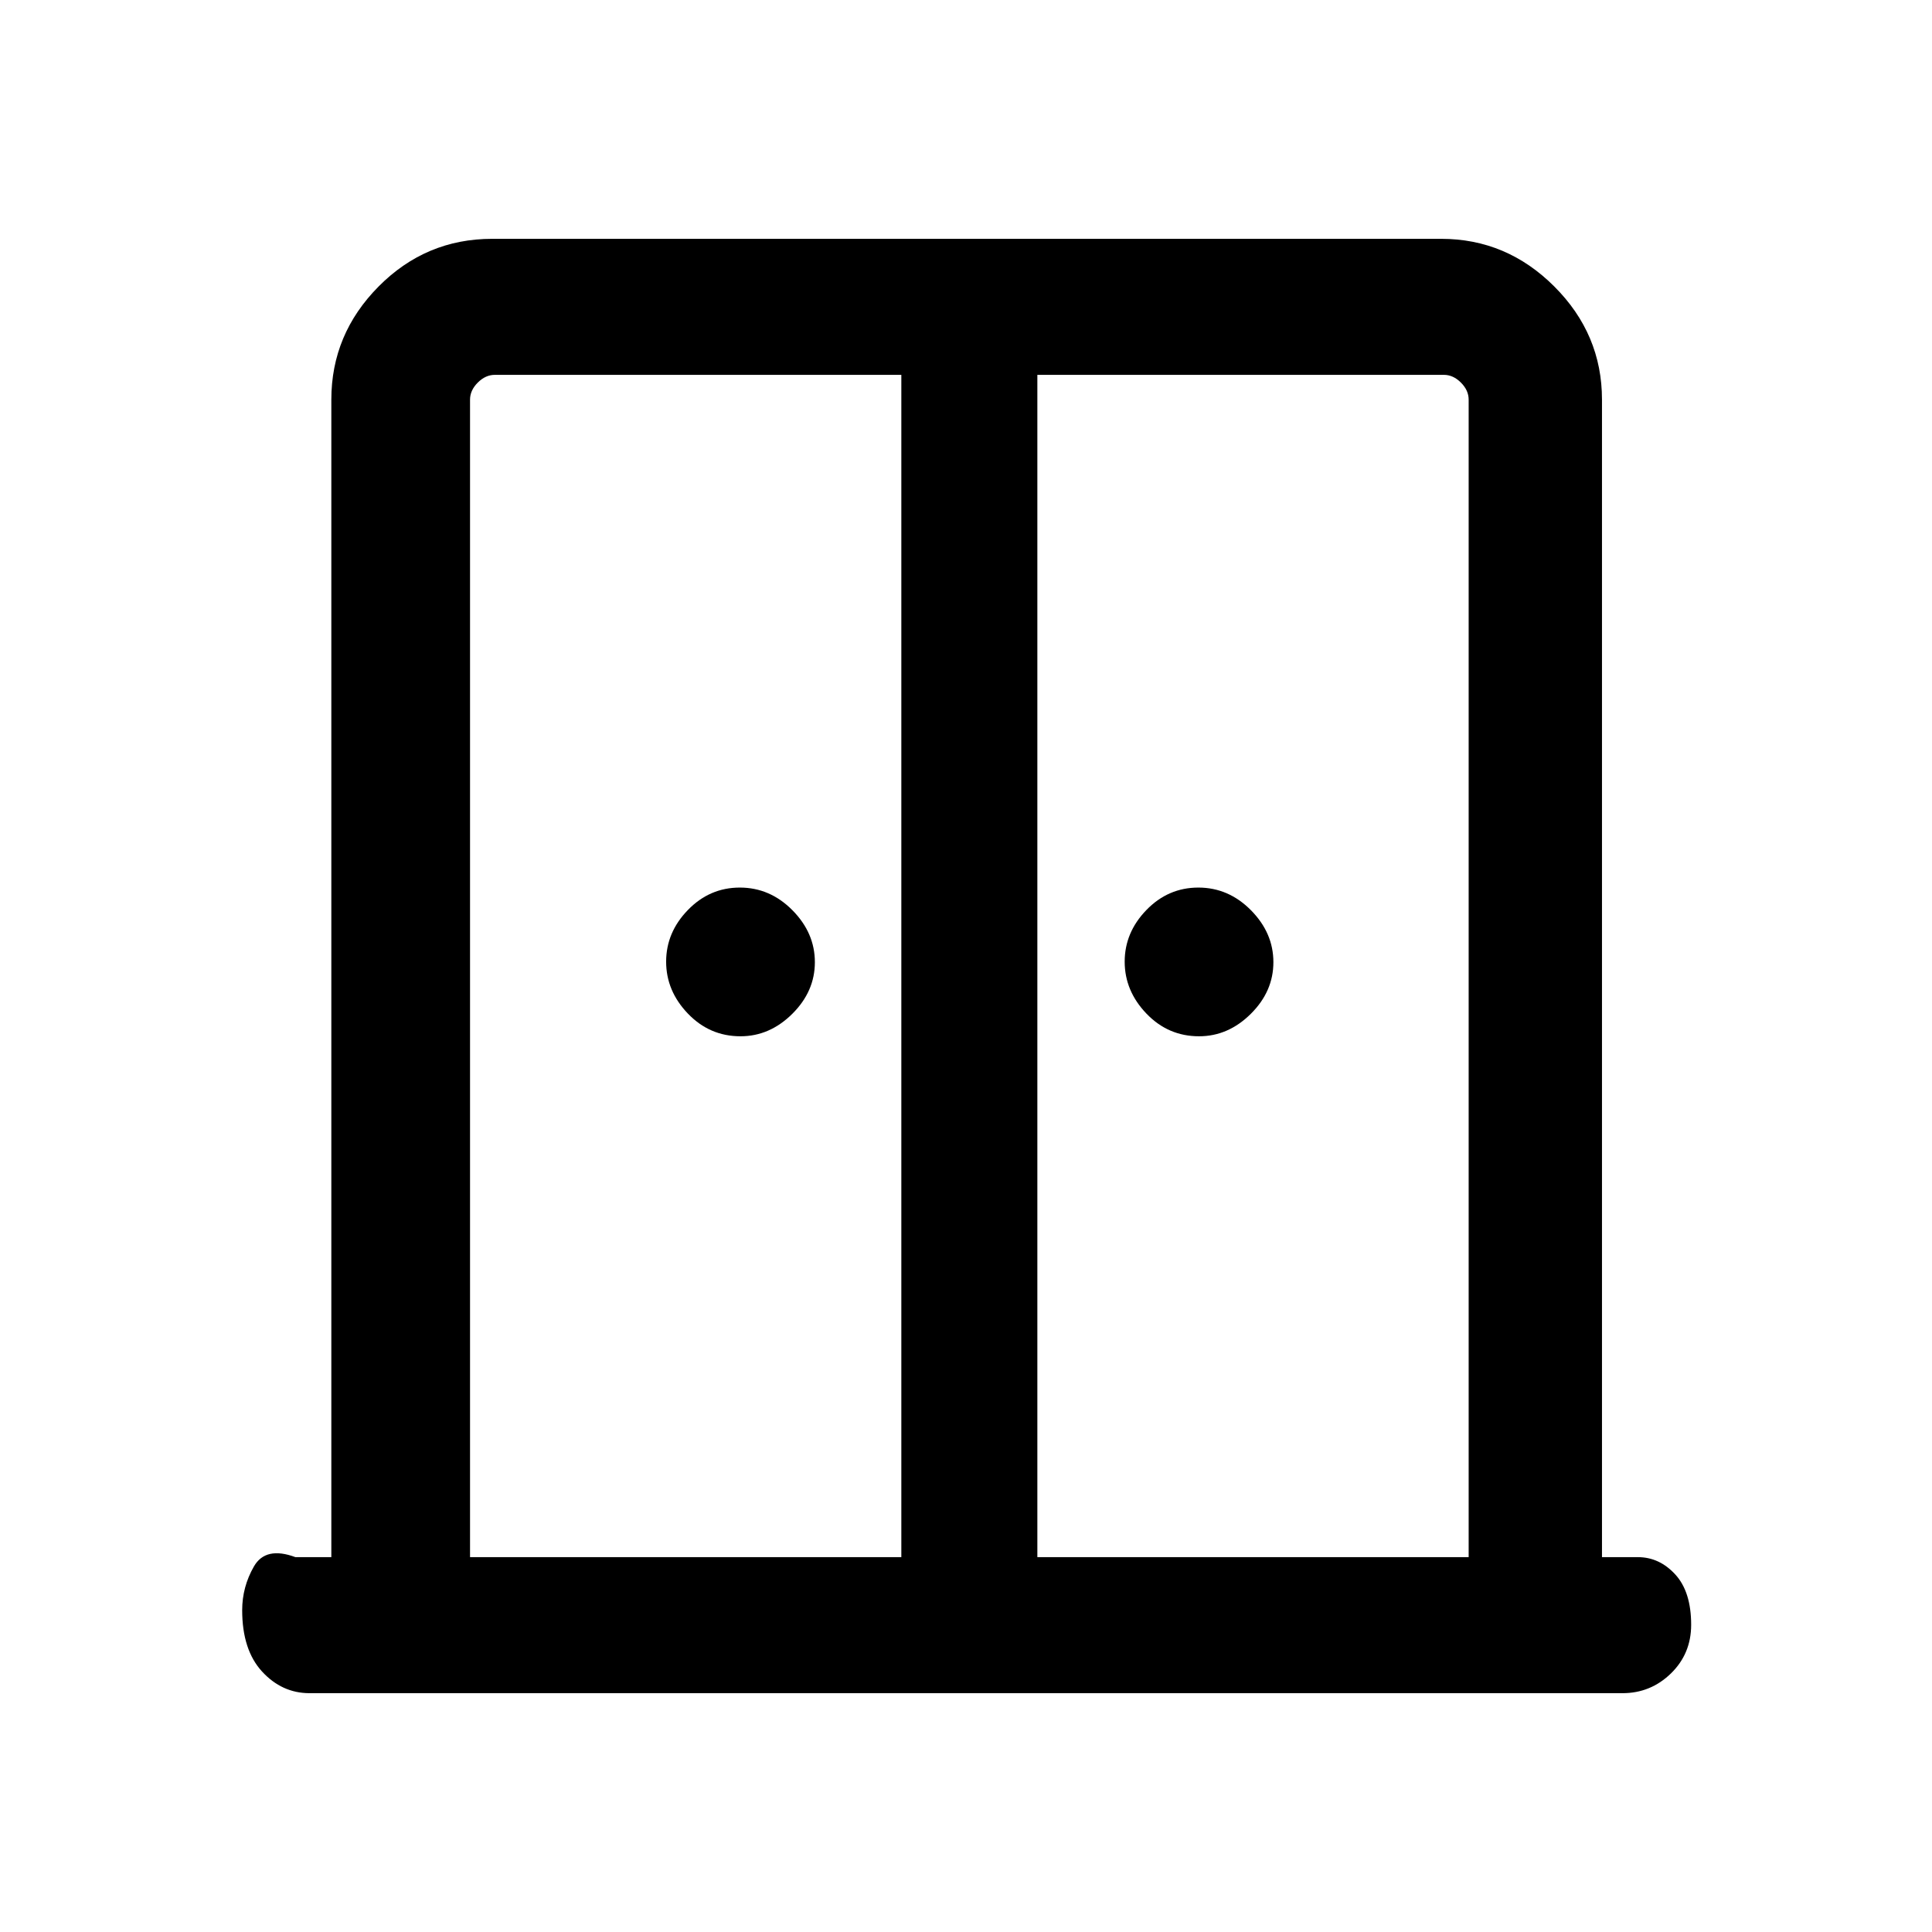 <svg xmlns="http://www.w3.org/2000/svg" height="40" viewBox="0 -960 960 960" width="40"><path d="M367.95-445.08q-15.33 0-26.14-11.27T331-482.15q0-14.54 10.81-25.68t25.81-11.14q15 0 26.14 11.27t11.14 25.8q0 14.54-11.23 25.68-11.24 11.14-25.72 11.14Zm227.84 0q-15.33 0-26.14-11.27-10.8-11.27-10.8-25.8 0-14.54 10.8-25.68 10.81-11.14 25.81-11.14 15 0 26.14 11.27t11.14 25.8q0 14.54-11.23 25.68t-25.72 11.14ZM153.8-118.67q-13.7 0-23.58-10.75-9.88-10.76-9.88-30.49 0-11.55 5.82-21.71 5.82-10.15 20.64-4.64h17.84v-575.17q0-32.52 23.48-56.21 23.48-23.69 56.42-23.69h471.59q32.51 0 56.2 23.69 23.69 23.69 23.69 56.21v575.17h17.85q10.68 0 18.57 8.6 7.89 8.6 7.89 25 0 14.4-10.07 24.2-10.08 9.79-24.06 9.79H153.8Zm79.76-67.59h214.31v-587.48h-202q-4.61 0-8.46 3.84-3.85 3.85-3.85 8.47v575.17Zm281.9 0h214.31v-575.17q0-4.62-3.85-8.47-3.84-3.84-8.46-3.84h-202v587.48ZM481.33-515.2Z"/></svg>